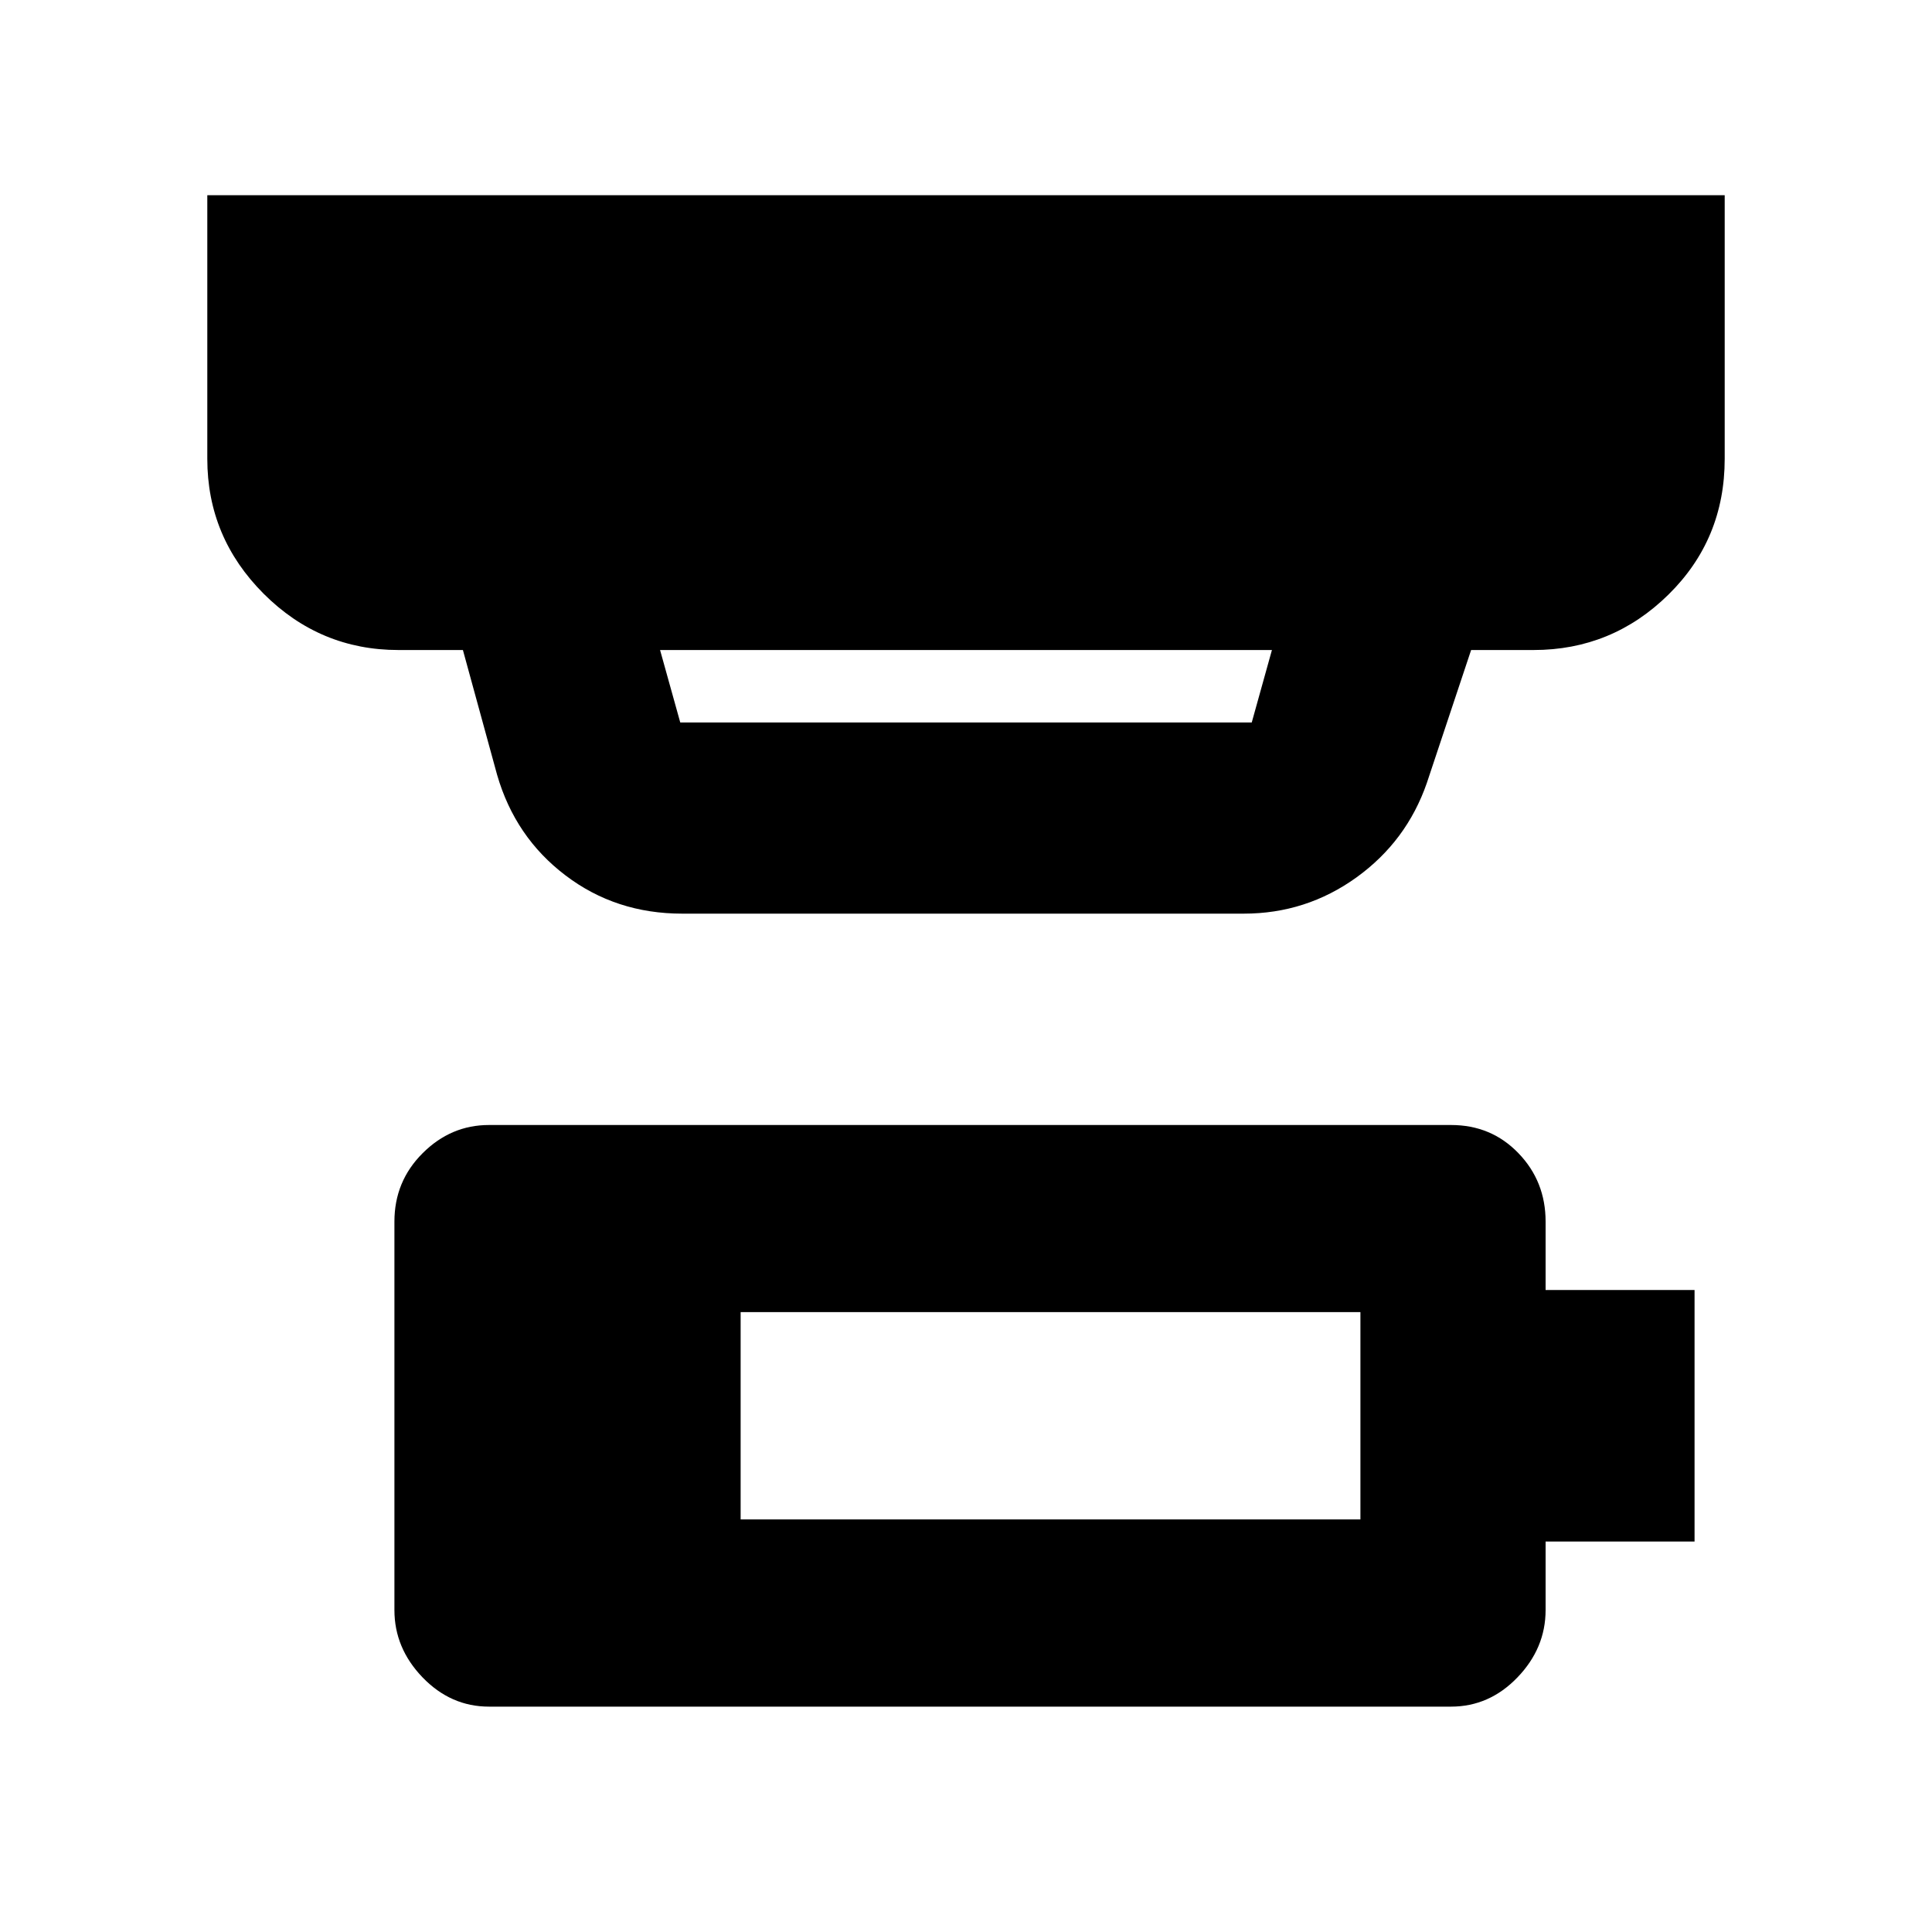 <svg xmlns="http://www.w3.org/2000/svg" viewBox="0 0 20 20"><path d="M7.667 15.729h6.416v-2.146H7.667Zm-.625-8.25h5.916l.209-.75H6.833l.209.75Zm.02 1.979q-.687 0-1.208-.396-.521-.395-.708-1.041l-.354-1.292h-.667q-.813 0-1.396-.583-.583-.584-.583-1.396V2.021h15.708V4.75q0 .833-.583 1.406t-1.396.573h-.646l-.458 1.375q-.209.604-.729.979-.521.375-1.167.375Zm-2 8.209q-.395 0-.687-.302-.292-.303-.292-.698v-4.021q0-.417.292-.708.292-.292.687-.292h9.959q.417 0 .698.292.281.291.281.708v.708h1.542v2.604H16v.709q0 .395-.292.698-.291.302-.687.302Z"/></svg>
